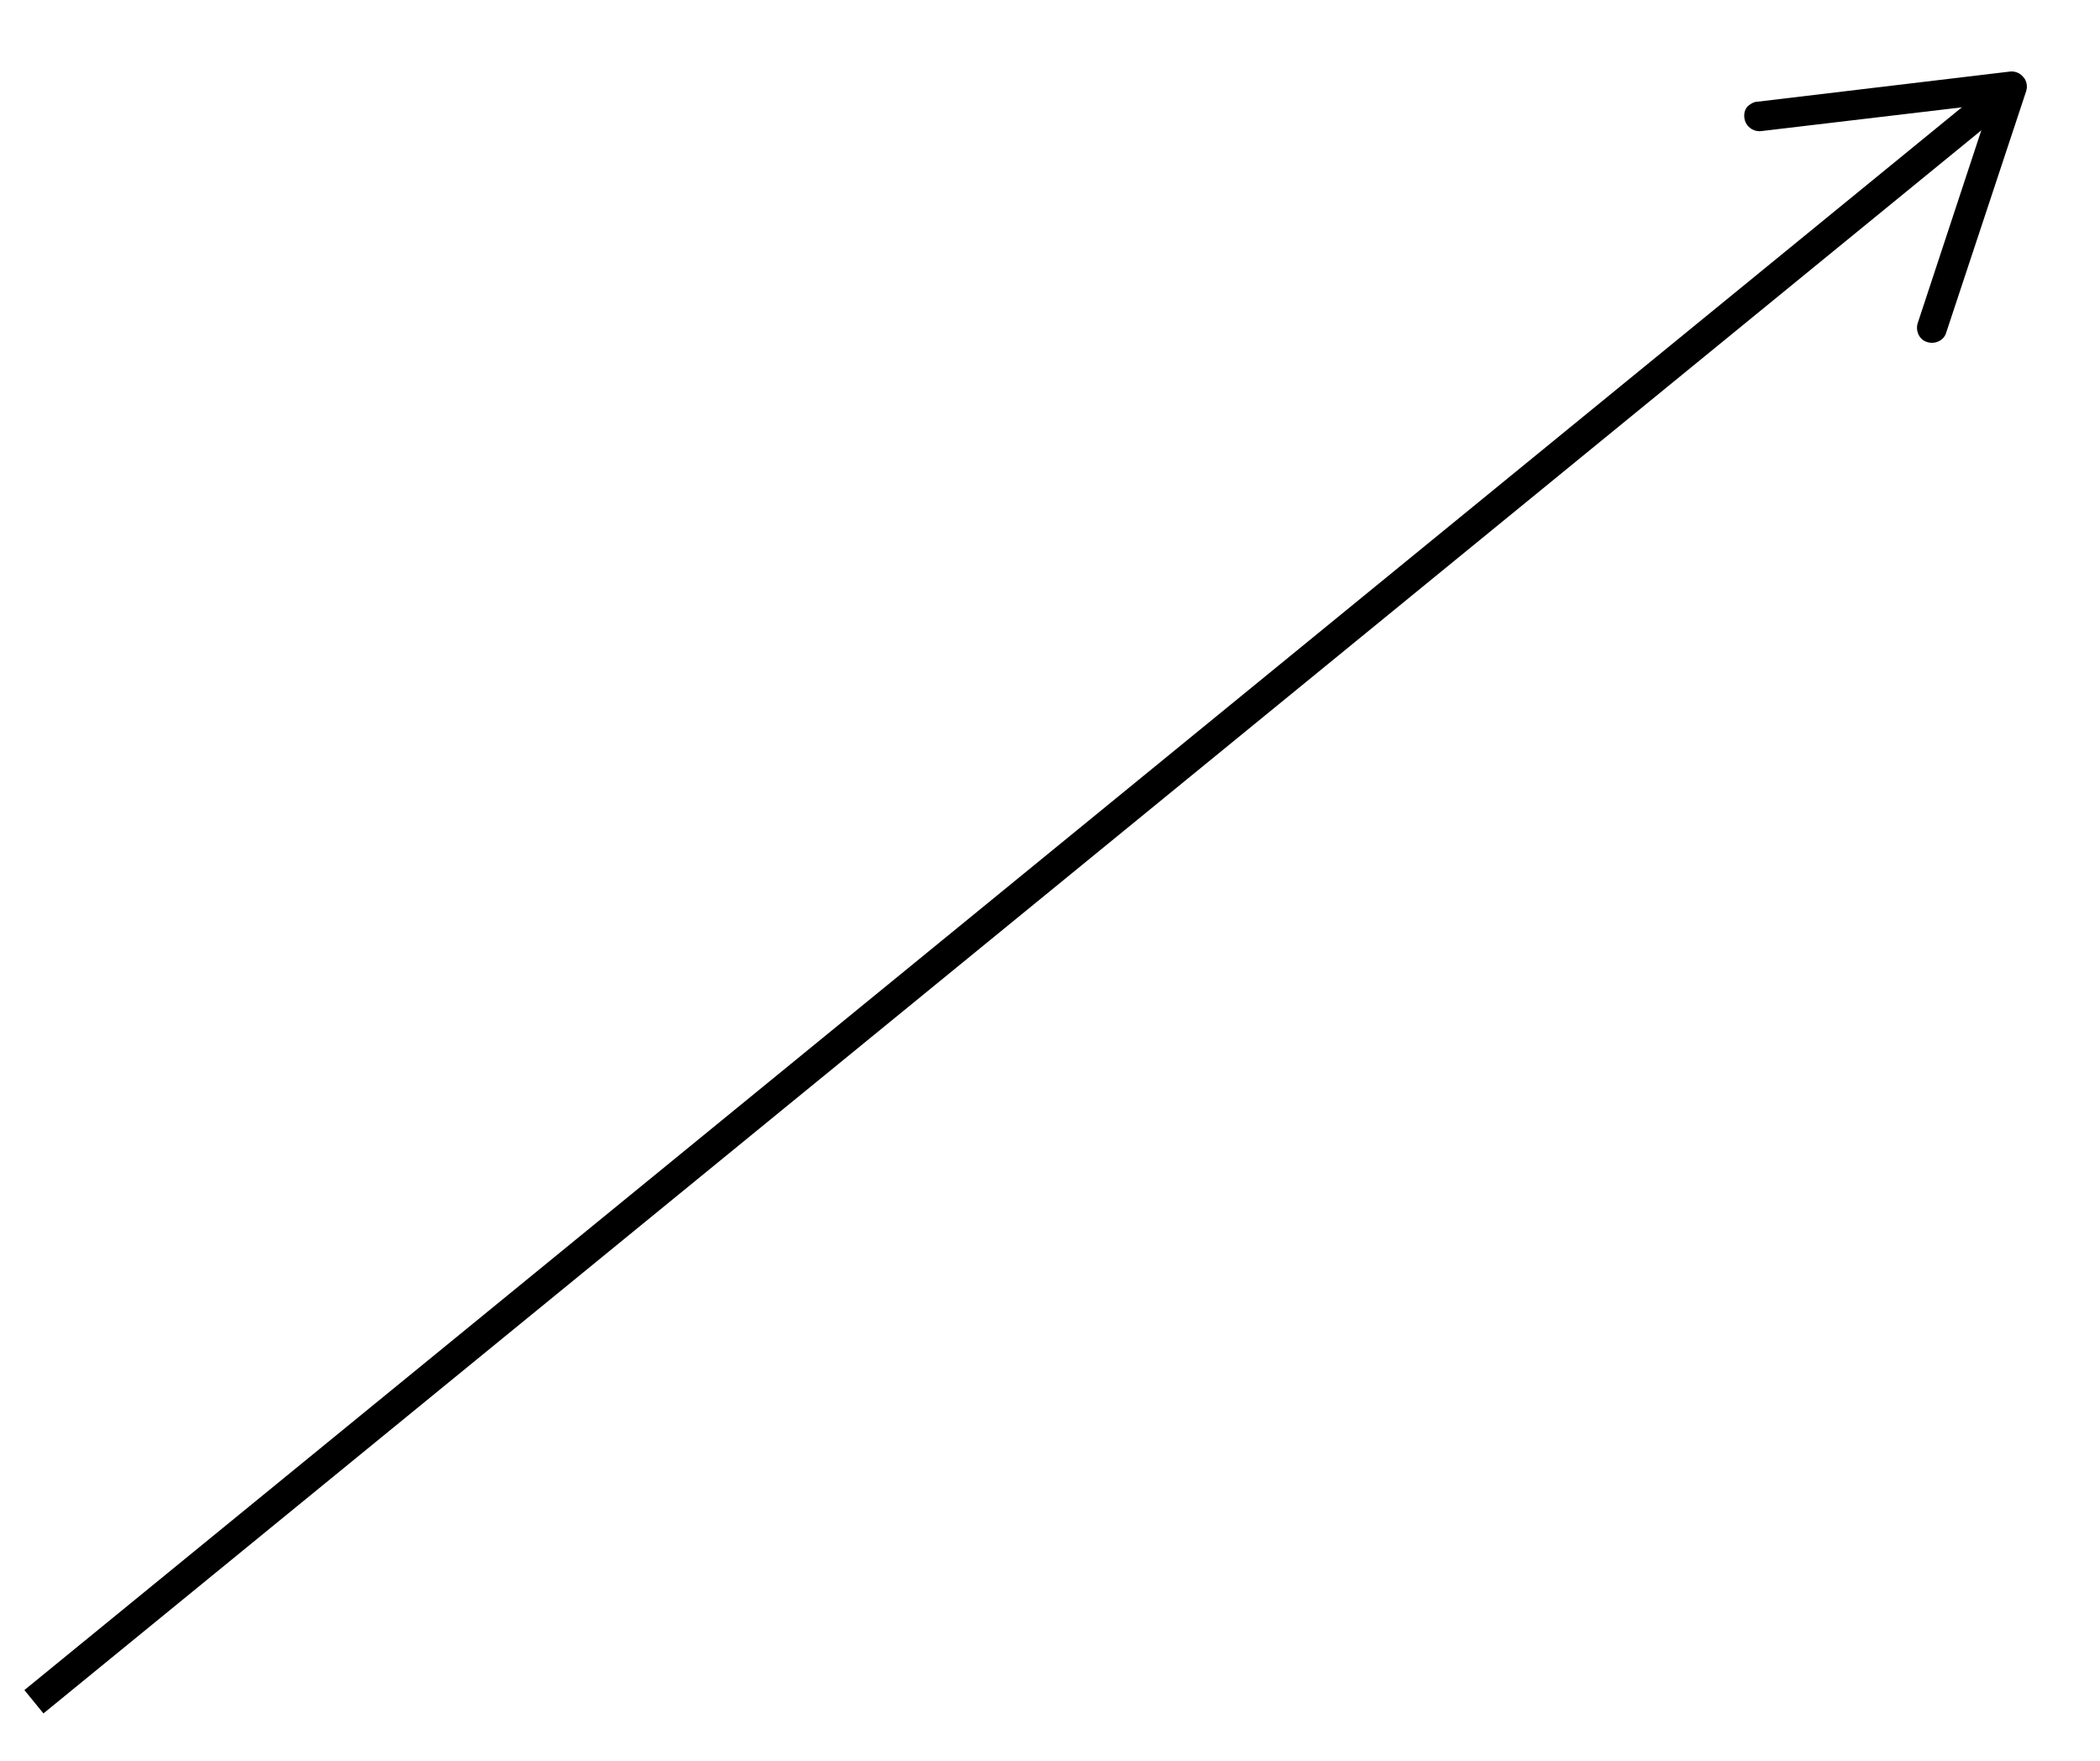 <?xml version="1.0" encoding="utf-8"?>
<!-- Generator: Adobe Illustrator 18.0.0, SVG Export Plug-In . SVG Version: 6.00 Build 0)  -->
<!DOCTYPE svg PUBLIC "-//W3C//DTD SVG 1.1//EN" "http://www.w3.org/Graphics/SVG/1.1/DTD/svg11.dtd">
<svg version="1.1" id="Layer_1" xmlns="http://www.w3.org/2000/svg" xmlns:xlink="http://www.w3.org/1999/xlink" x="0px" y="0px"
	 viewBox="0 0 278.7 233.7" enable-background="new 0 0 278.7 233.7" xml:space="preserve">
<g>
	<g>
		<line fill="none" stroke="#000000" stroke-width="4" stroke-miterlimit="10" x1="264.8" y1="13.2" x2="4.5" y2="225.8"/>
		<g>
			<path d="M231.5,15.6c0.1,1.1,1.1,1.9,2.2,1.8l30.4-3.6l-9.6,29.1c-0.3,1,0.2,2.2,1.3,2.5c1,0.3,2.2-0.2,2.5-1.3l10.6-32
				c0.2-0.6,0.1-1.4-0.4-1.9c-0.4-0.5-1.1-0.8-1.8-0.7l-33.5,4c-0.4,0-0.7,0.2-1,0.4C231.7,14.2,231.4,14.9,231.5,15.6z"/>
		</g>
	</g>
</g>
</svg>
